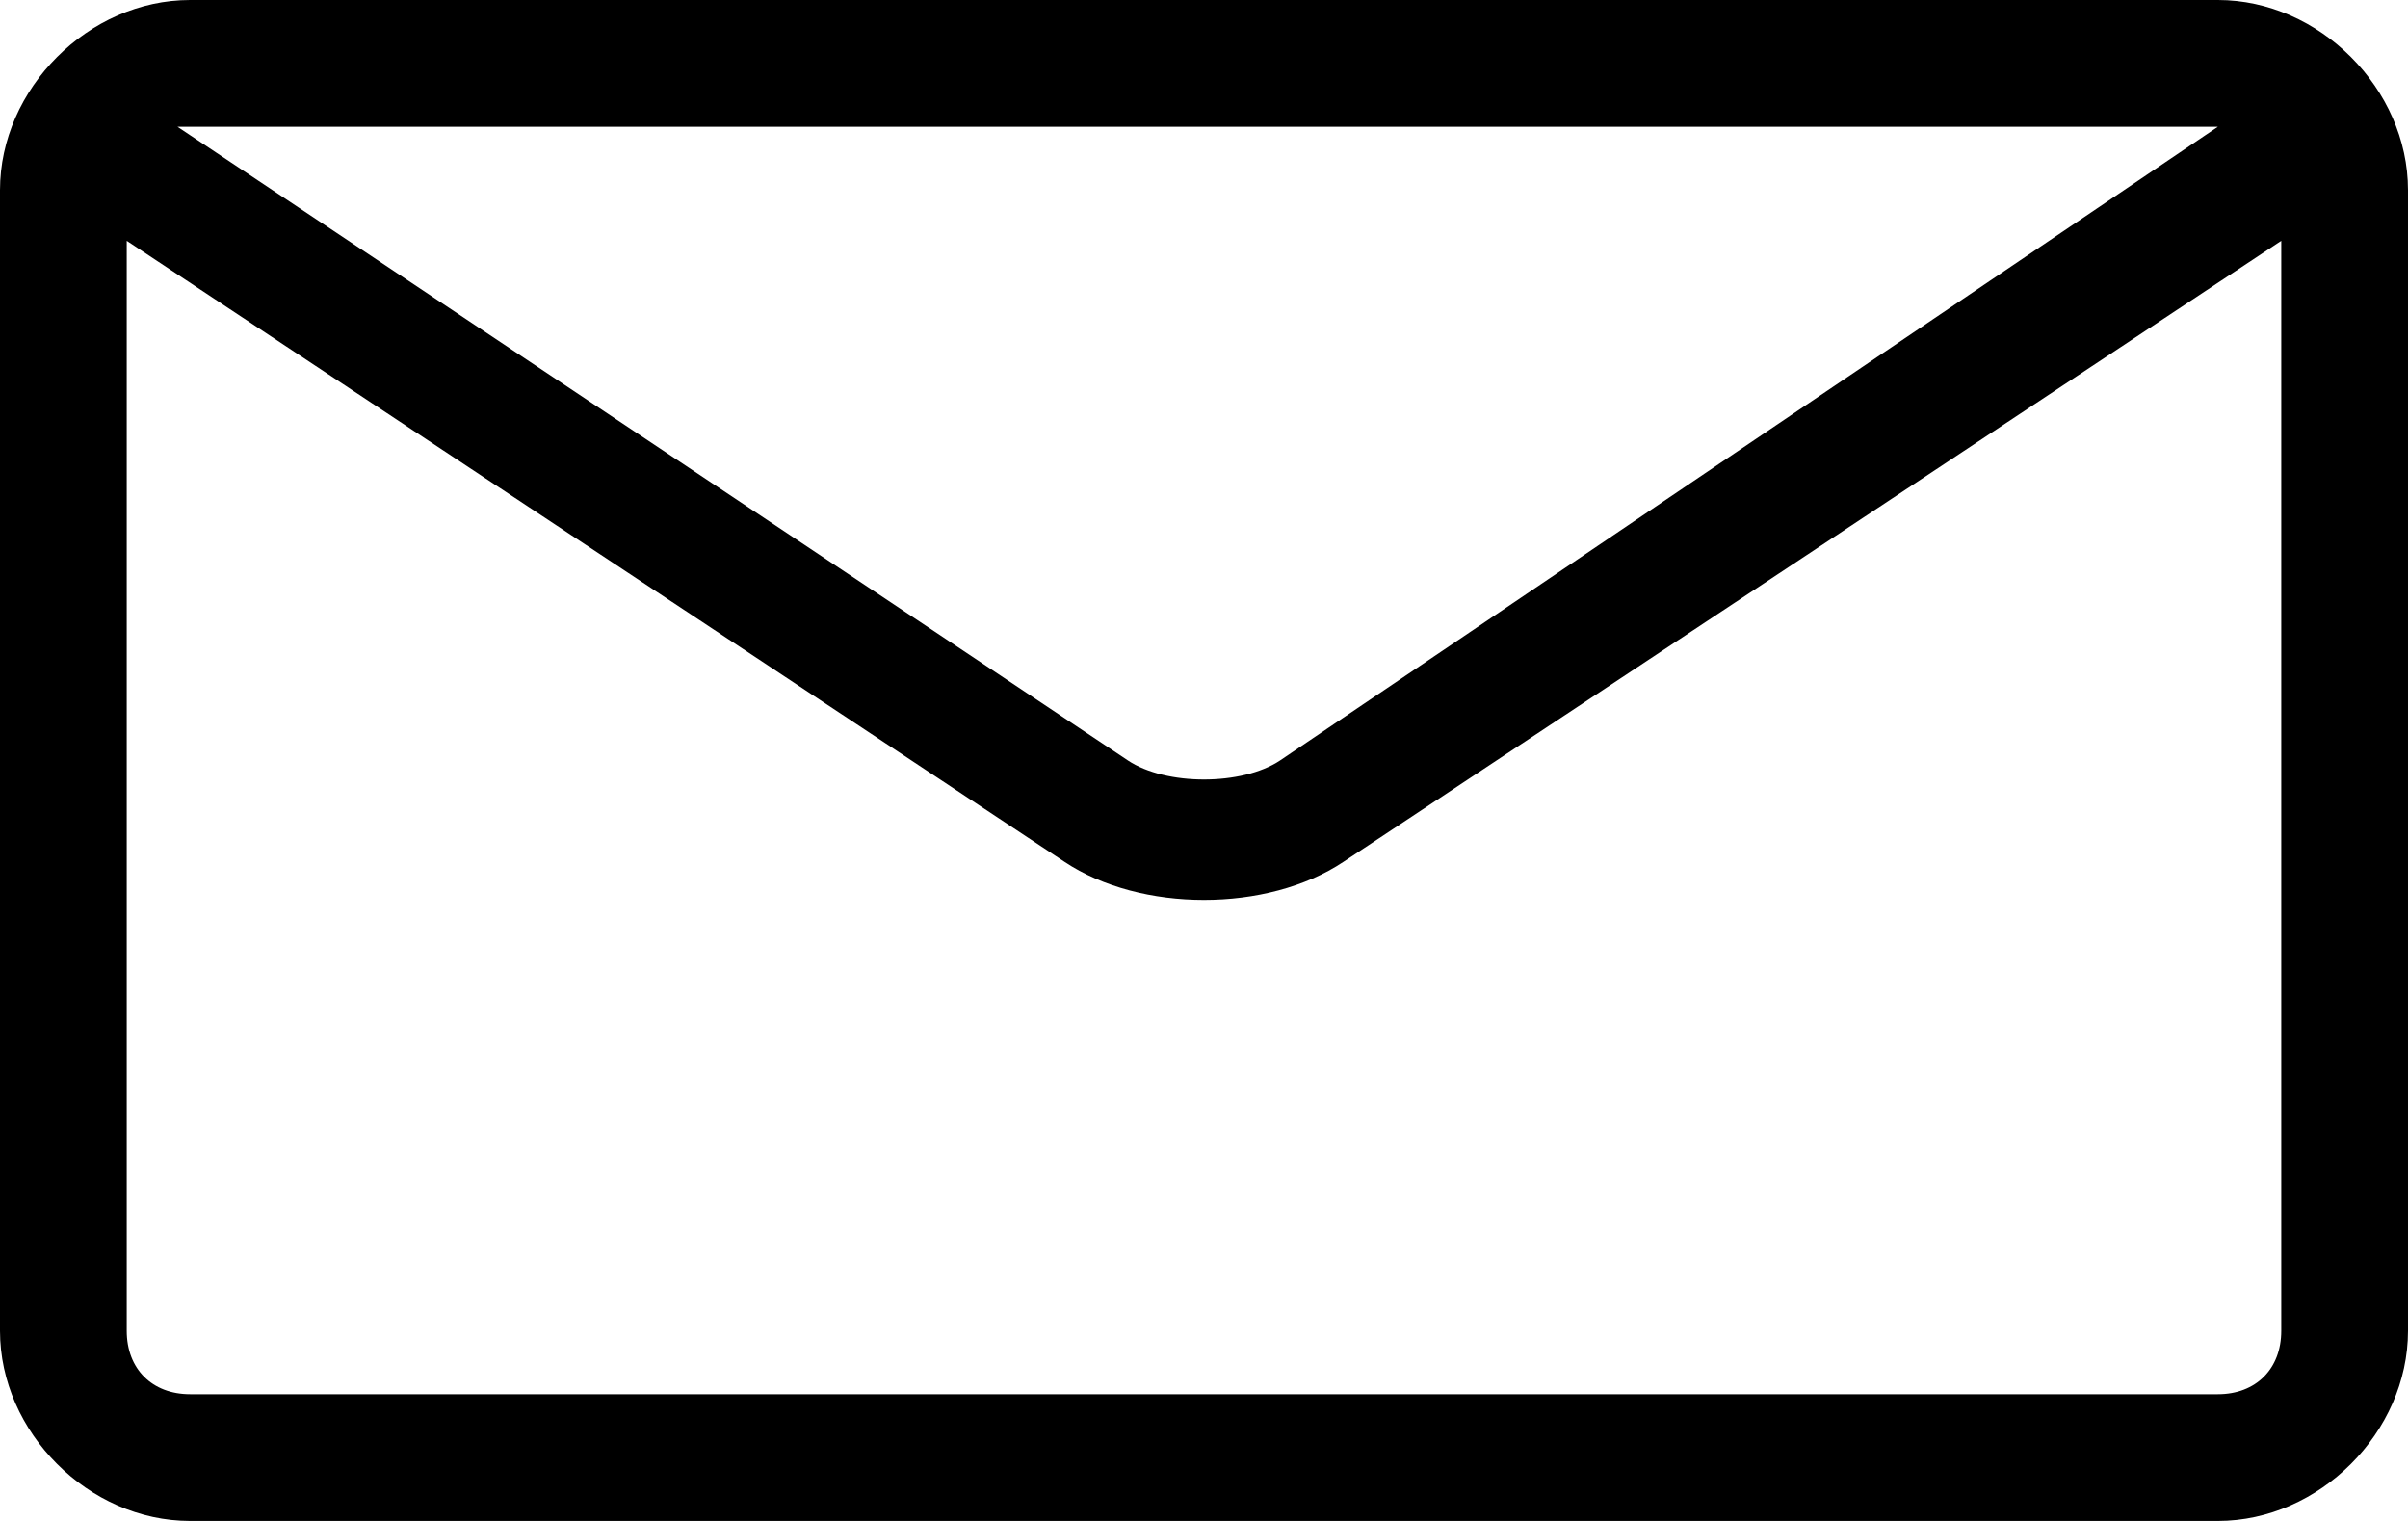 <?xml version="1.0" encoding="utf-8"?>
<!-- Generator: Adobe Illustrator 21.1.0, SVG Export Plug-In . SVG Version: 6.00 Build 0)  -->
<svg version="1.1" id="Layer_1" xmlns="http://www.w3.org/2000/svg" xmlns:xlink="http://www.w3.org/1999/xlink" x="0px" y="0px"
	 viewBox="0 0 19 12" style="enable-background:new 0 0 19 12;" xml:space="preserve">
<path d="M17.5,0h-16C0.7,0,0,0.7,0,1.5v9C0,11.3,0.7,12,1.5,12h16c0.8,0,1.5-0.7,1.5-1.5v-9C19,0.7,18.3,0,17.5,0z M17.5,1
	C17.5,1,17.6,1,17.5,1l-7.4,5C9.8,6.2,9.2,6.2,8.9,6L1.4,1c0,0,0.1,0,0.1,0L17.5,1L17.5,1z M17.5,11h-16C1.2,11,1,10.8,1,10.5V1.9
	l7.4,4.9c0.3,0.2,0.7,0.3,1.1,0.3s0.8-0.1,1.1-0.3L18,1.9v8.6C18,10.8,17.8,11,17.5,11z"/>
</svg>

